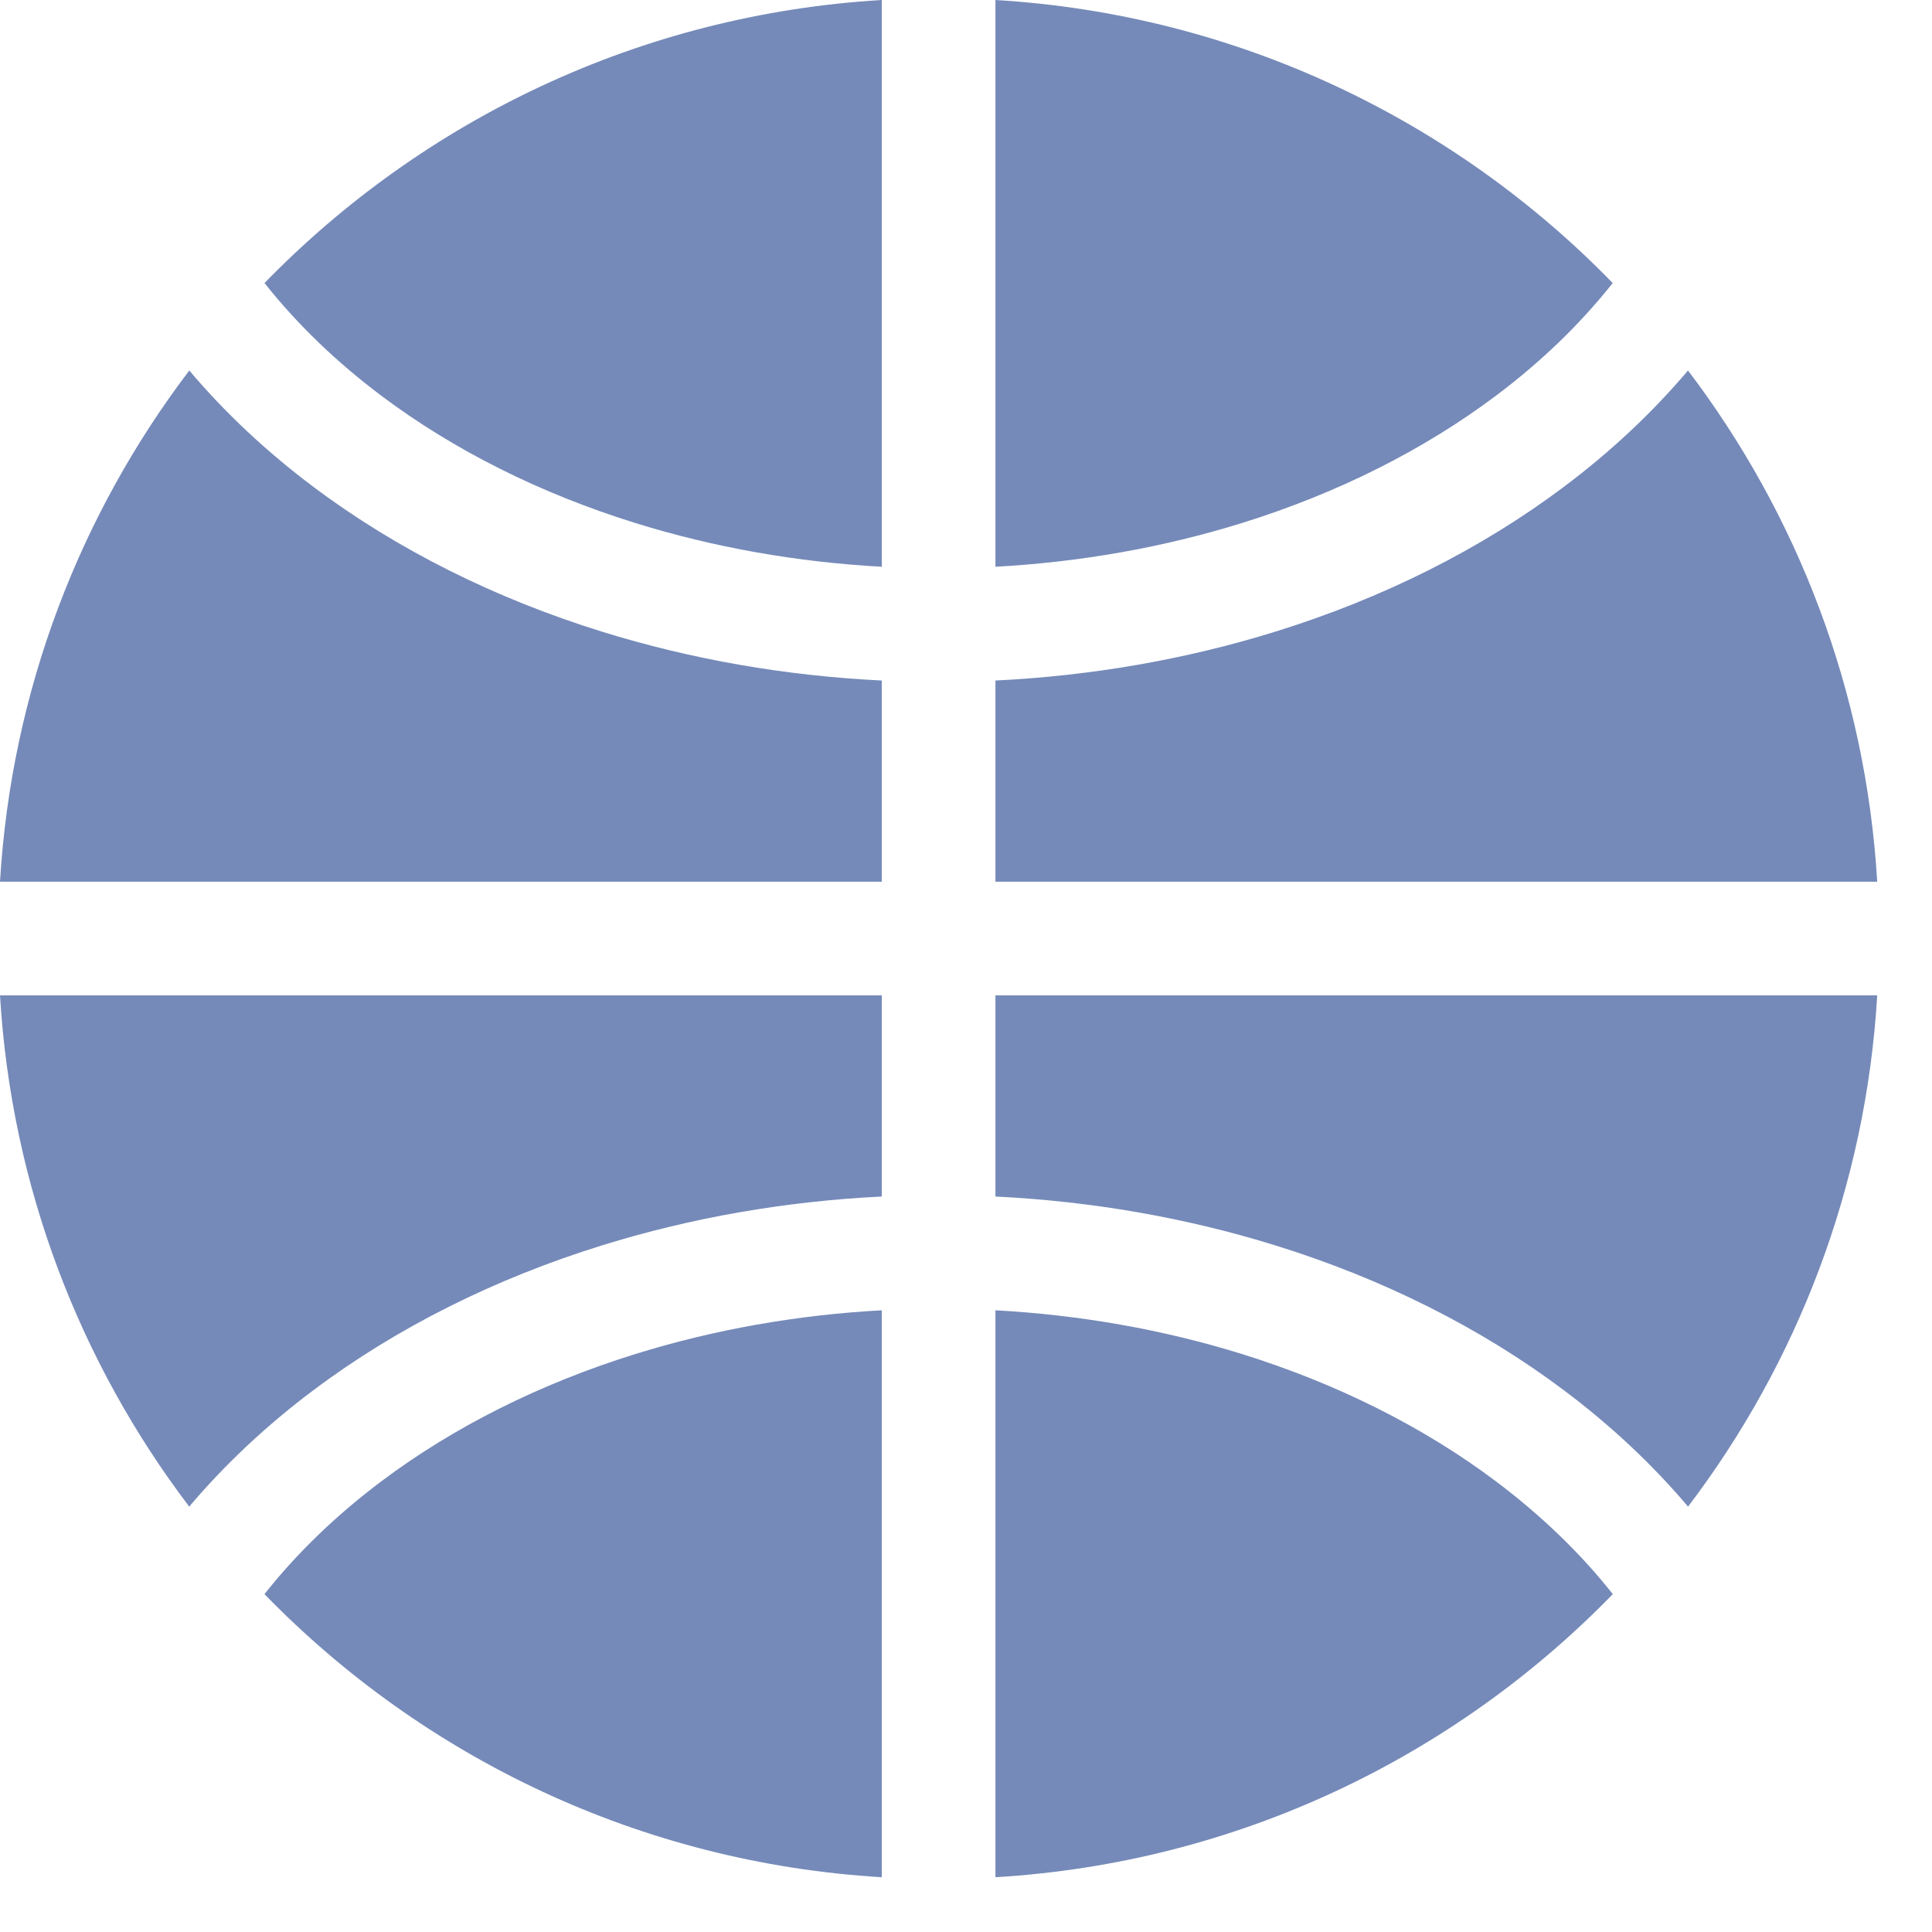 <svg width="34" height="34" viewBox="0 0 34 34" fill="none" xmlns="http://www.w3.org/2000/svg">
<path fill-rule="evenodd" clip-rule="evenodd" d="M15.518 0V9.974C14.027 9.893 12.564 9.634 11.186 9.206C9.5 8.682 7.983 7.919 6.717 6.969C5.913 6.366 5.222 5.697 4.655 4.981C7.445 2.113 11.265 0.253 15.518 0ZM17.518 1.13602e-05V9.974C19.009 9.893 20.472 9.634 21.851 9.206C23.536 8.682 25.053 7.919 26.319 6.969C27.124 6.366 27.814 5.697 28.381 4.981C25.592 2.113 21.771 0.254 17.518 1.13602e-05ZM29.706 6.52C29.076 7.265 28.342 7.952 27.519 8.569C26.054 9.669 24.328 10.531 22.444 11.116C20.87 11.605 19.206 11.894 17.518 11.976V15.517L33.036 15.517C32.835 12.147 31.626 9.049 29.706 6.52ZM33.036 17.517L17.518 17.517V21.057C19.206 21.139 20.87 21.428 22.444 21.917C24.328 22.502 26.054 23.364 27.519 24.464C28.343 25.081 29.077 25.769 29.707 26.514C31.627 23.985 32.836 20.887 33.036 17.517ZM28.383 28.054C27.816 27.337 27.124 26.668 26.319 26.064C25.053 25.114 23.536 24.351 21.851 23.827C20.472 23.399 19.009 23.14 17.518 23.059V33.036C21.772 32.783 25.593 30.922 28.383 28.054ZM15.518 33.036V23.059C14.027 23.14 12.564 23.399 11.186 23.827C9.5 24.351 7.983 25.114 6.717 26.064C5.912 26.668 5.221 27.337 4.654 28.054C7.444 30.922 11.265 32.783 15.518 33.036ZM3.33 26.514C3.96 25.769 4.694 25.081 5.517 24.464C6.983 23.364 8.709 22.502 10.593 21.917C12.166 21.428 13.83 21.139 15.518 21.057V17.517L0 17.517C0.201 20.887 1.41 23.985 3.33 26.514ZM0 15.517L15.518 15.517V11.976C13.83 11.894 12.166 11.605 10.593 11.116C8.709 10.531 6.983 9.669 5.517 8.569C4.694 7.952 3.961 7.265 3.331 6.52C1.411 9.049 0.201 12.147 0 15.517Z" fill="#758AB9"/>
</svg>
